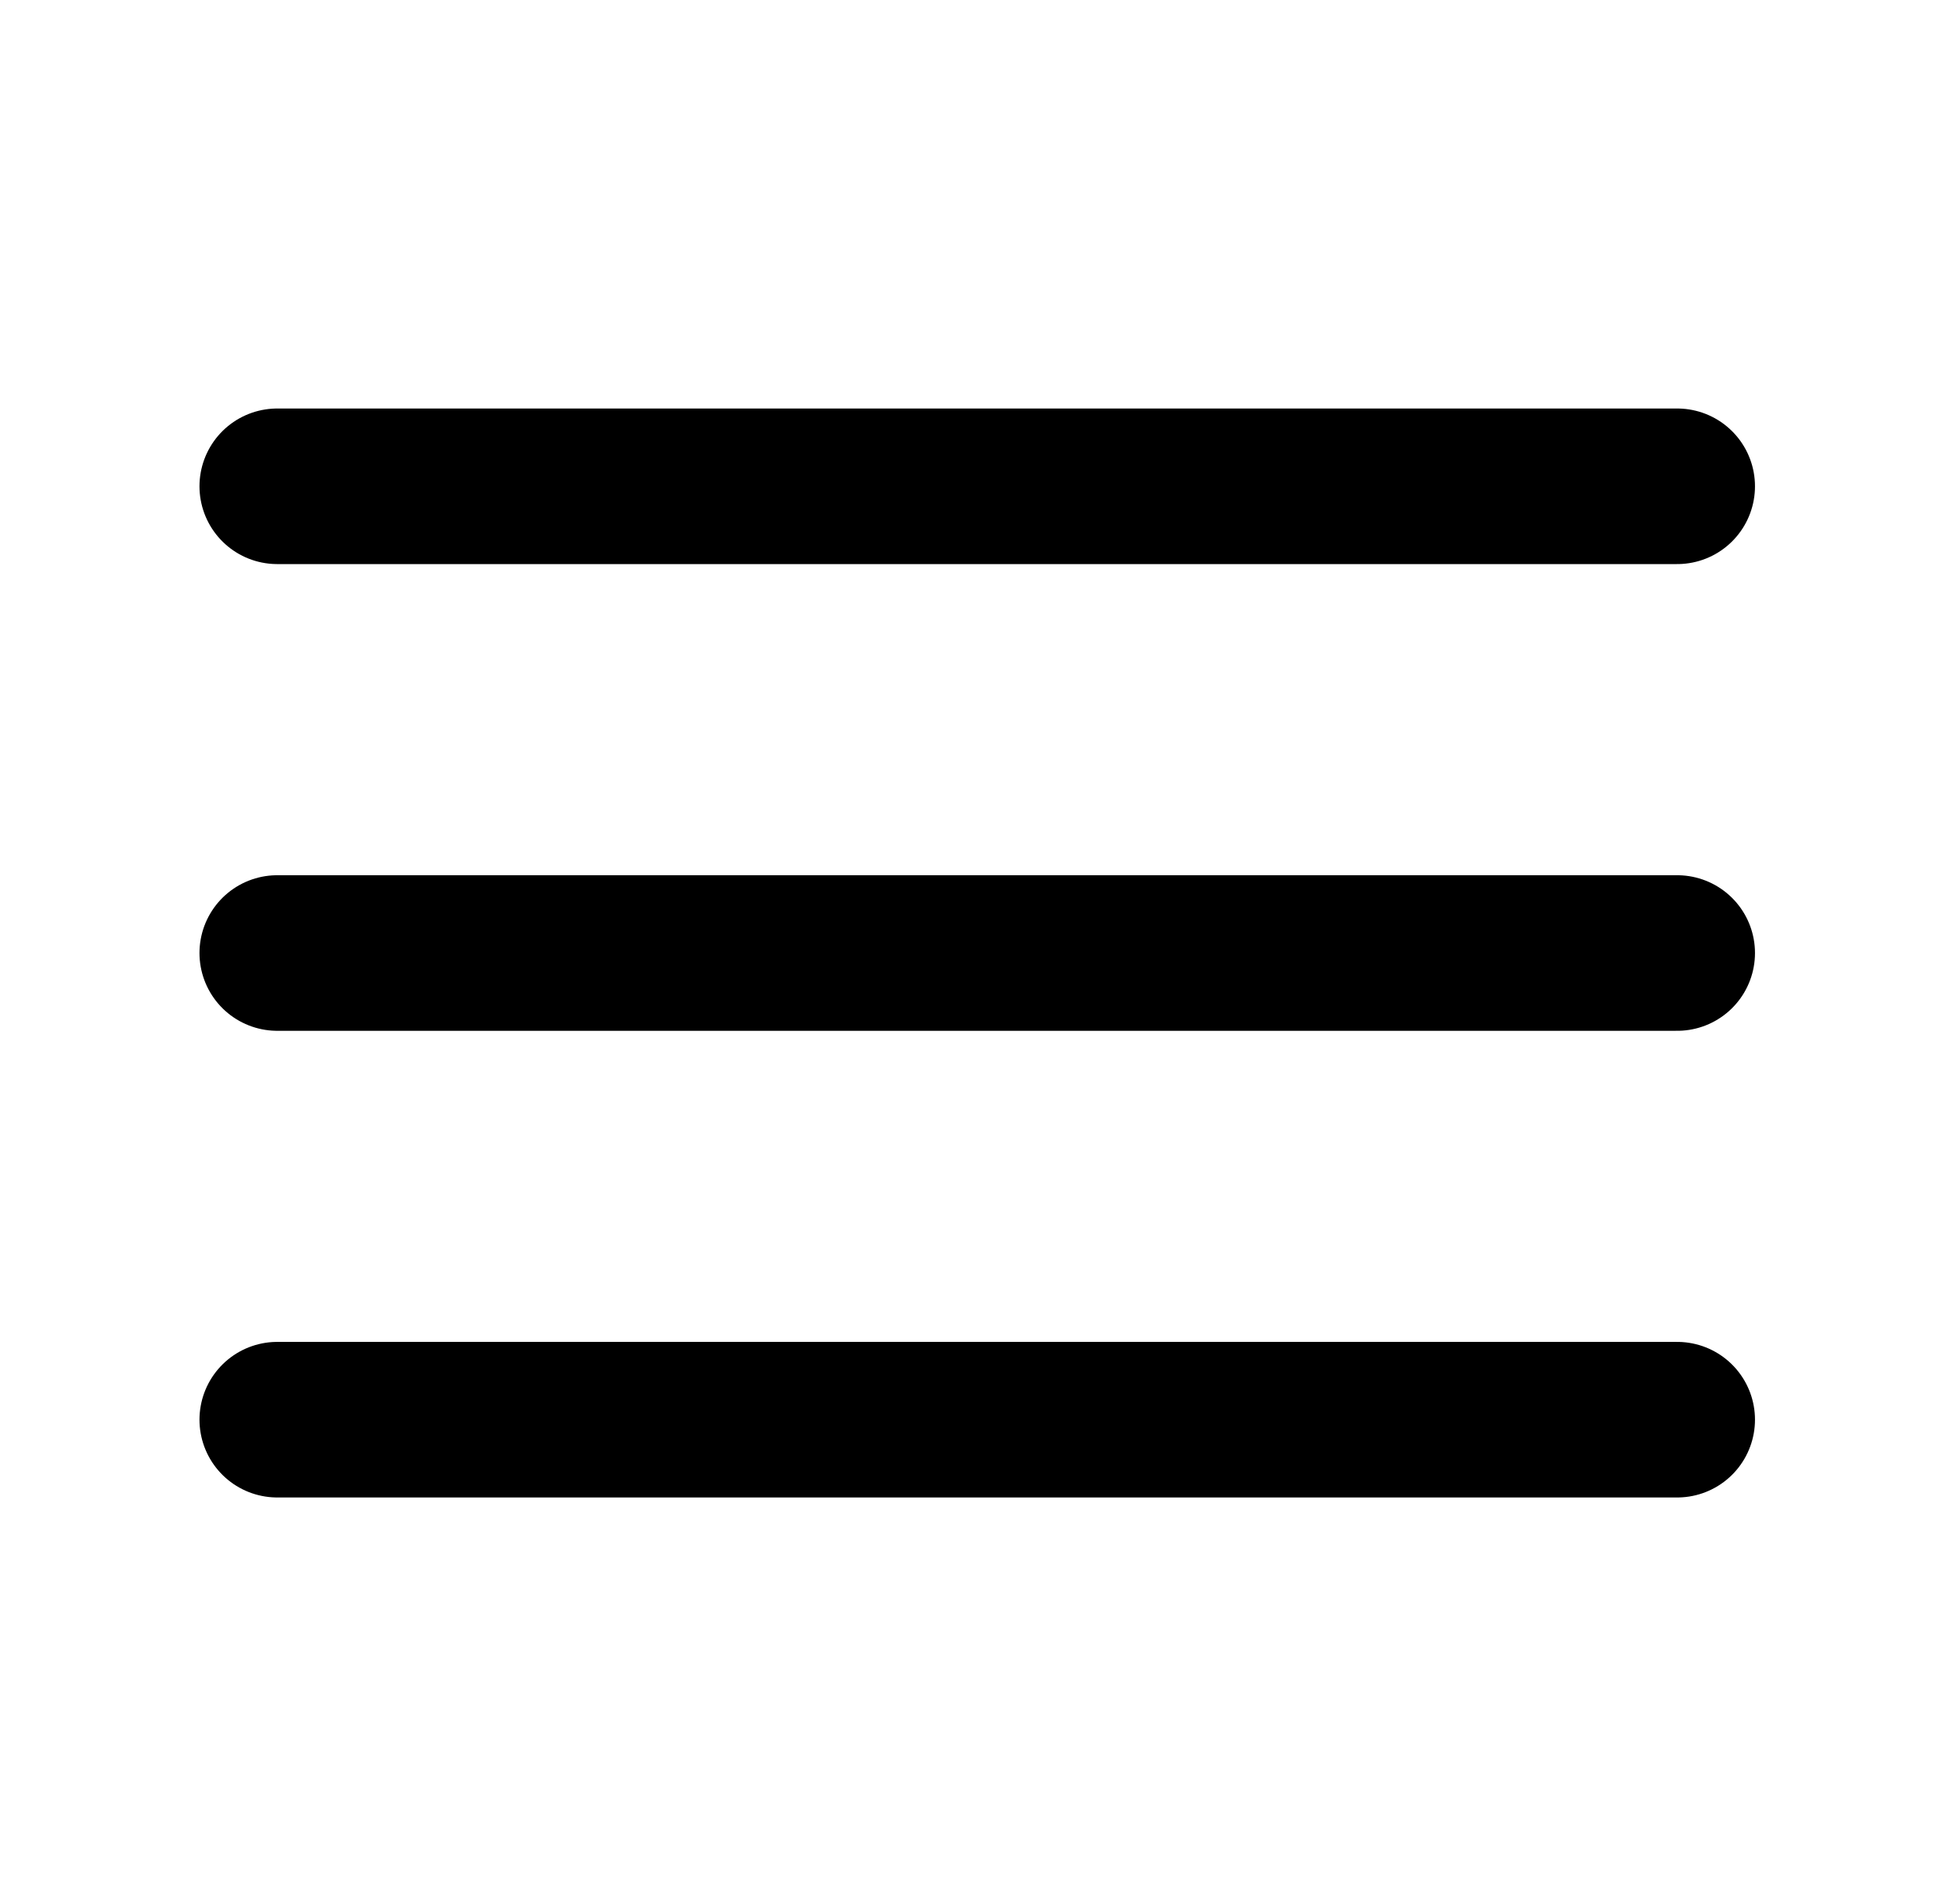 <svg width="37" height="36" viewBox="0 0 37 36" fill="none" xmlns="http://www.w3.org/2000/svg">
<path d="M5.242 9.193H31.71M5.242 18.016H31.71M5.242 26.838H31.71" stroke="black" stroke-width="2.941" stroke-linecap="round" stroke-linejoin="round"/>
</svg>
